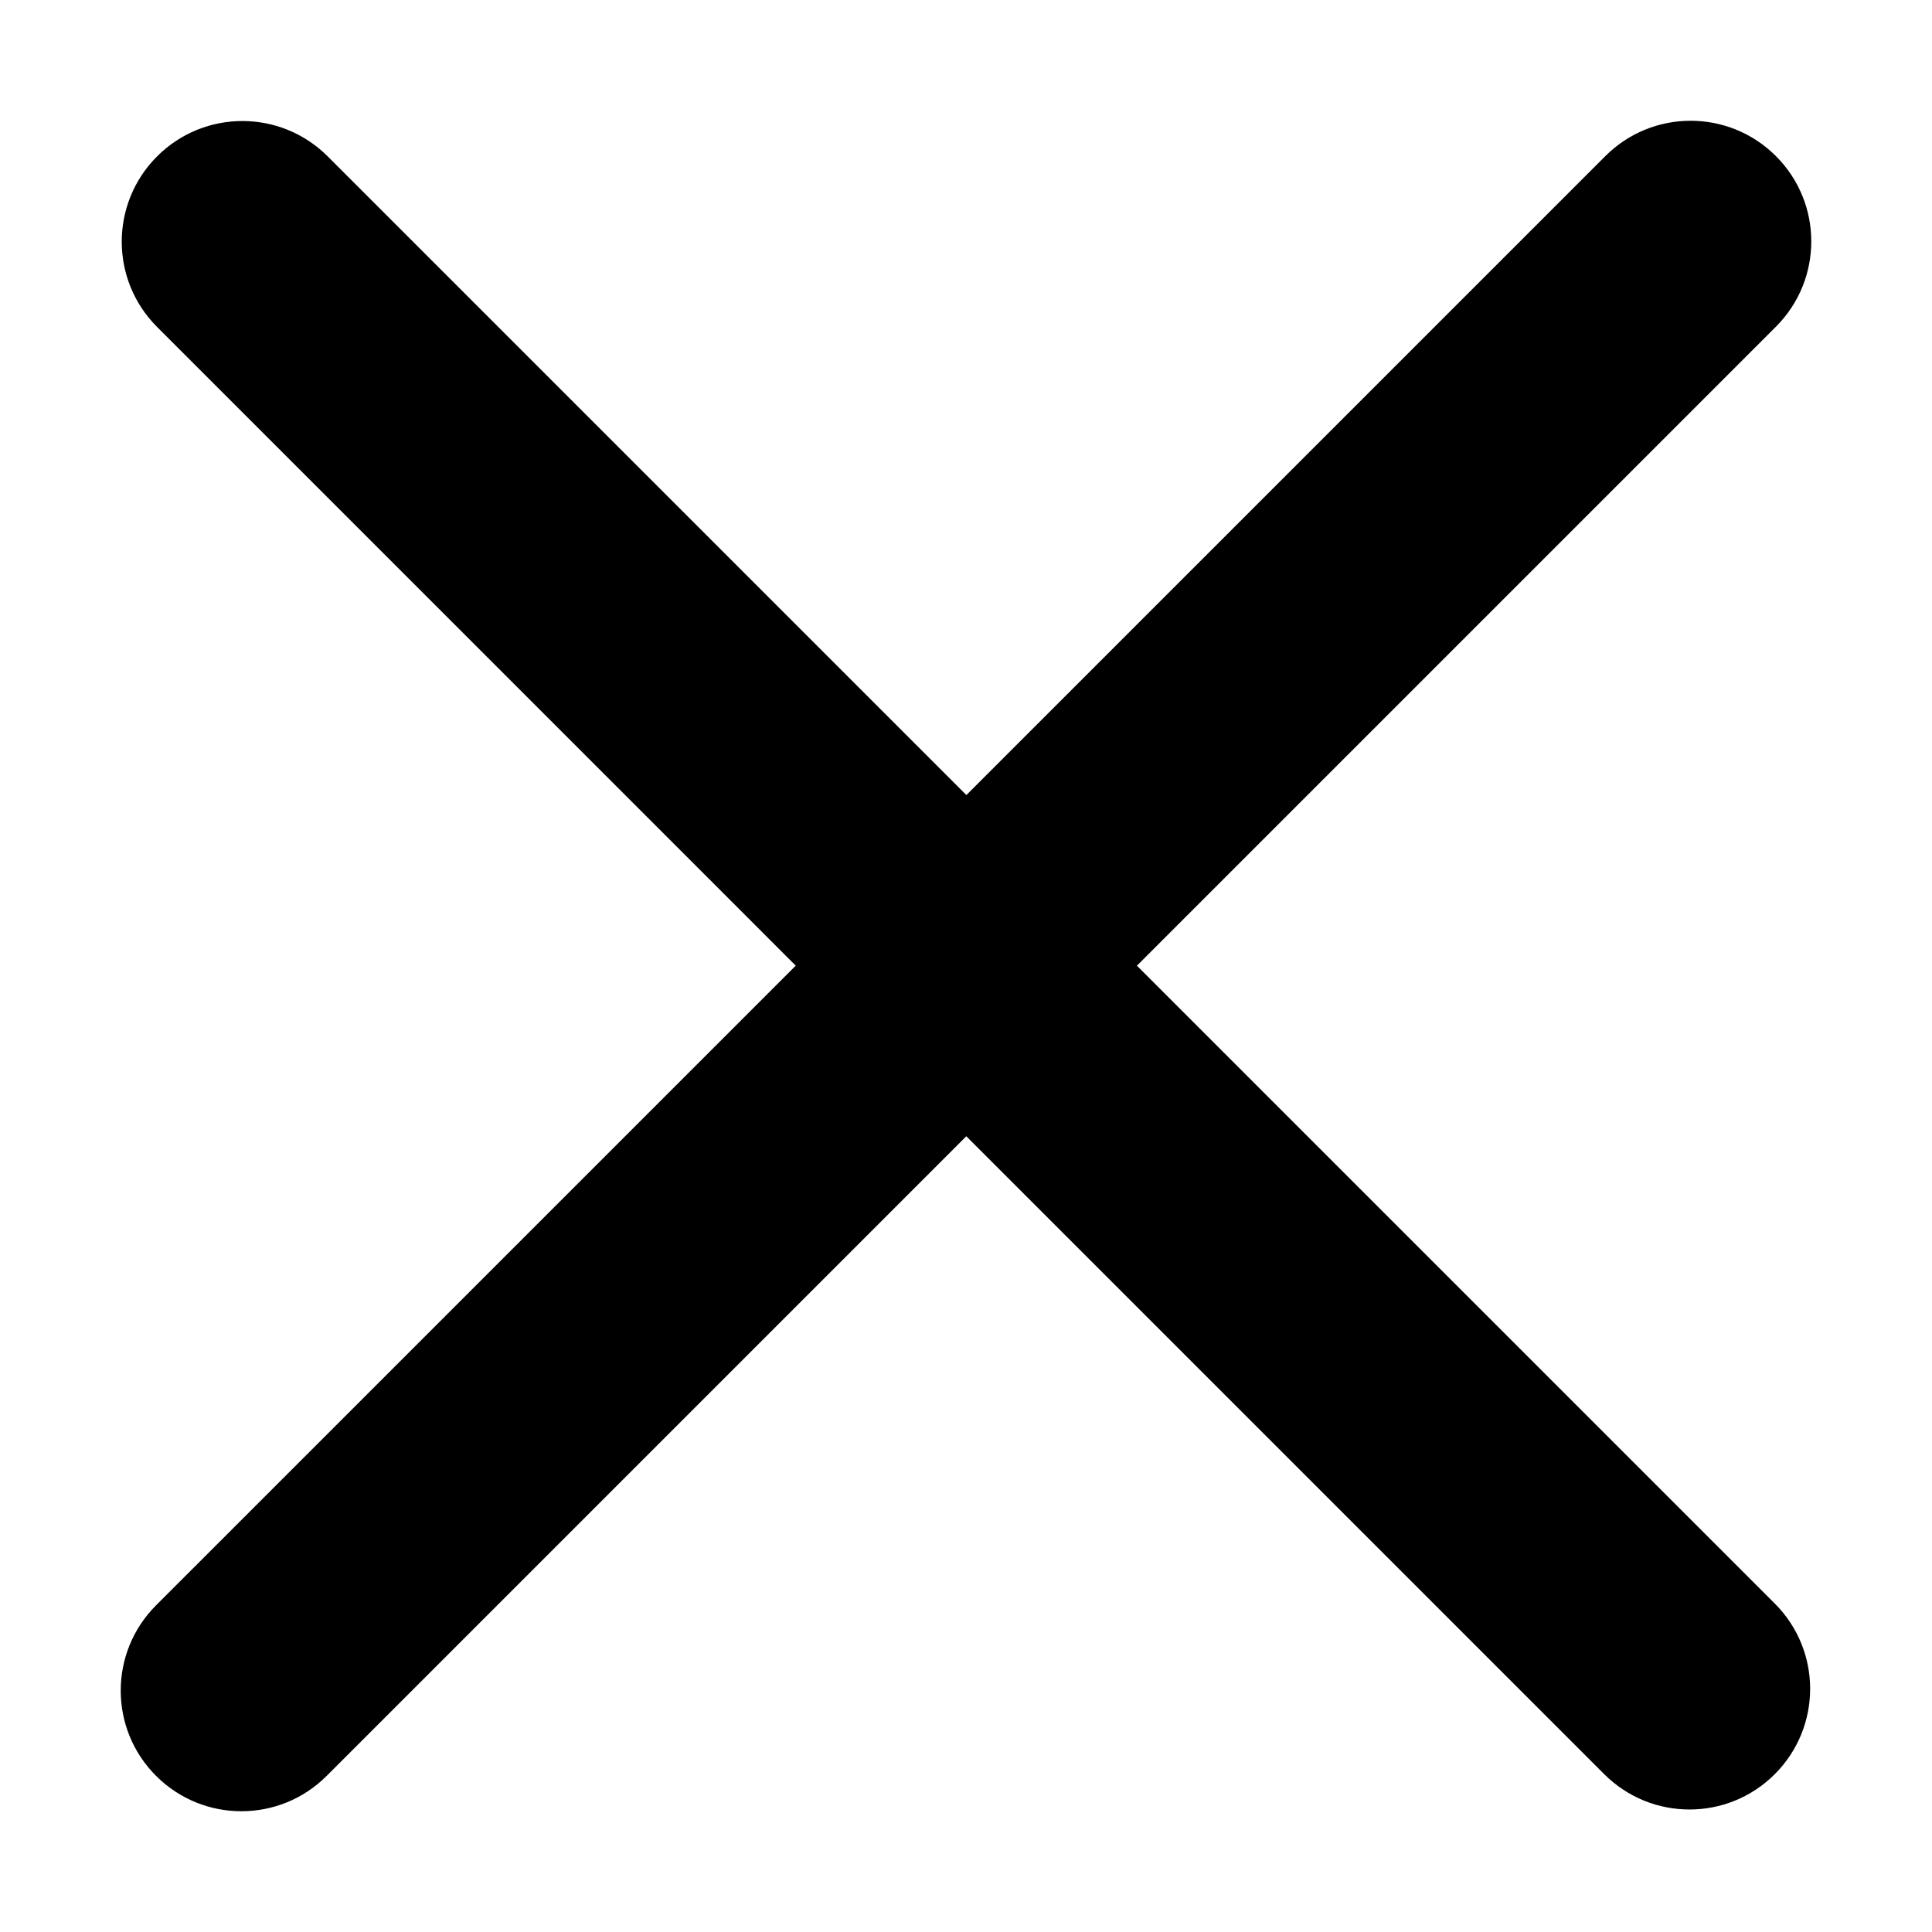 <svg xmlns="http://www.w3.org/2000/svg" viewBox="0 0 512 512"><path d="M301.3 255.91L470.64 86.58c12.49-12.49 12.49-32.73 0-45.21h0c-12.49-12.49-32.73-12.49-45.21 0L256.1 210.7 86.84 41.44c-12.49-12.49-32.73-12.49-45.21 0h0c-12.49 12.49-12.49 32.73 0 45.21l169.25 169.26L41.36 425.42c-12.49 12.49-12.49 32.73 0 45.21h0c12.49 12.49 32.73 12.49 45.21 0l169.51-169.51 169.05 169.05c12.49 12.49 32.73 12.49 45.21 0h0c12.49-12.49 12.49-32.73 0-45.21L301.29 255.91z"/></svg>